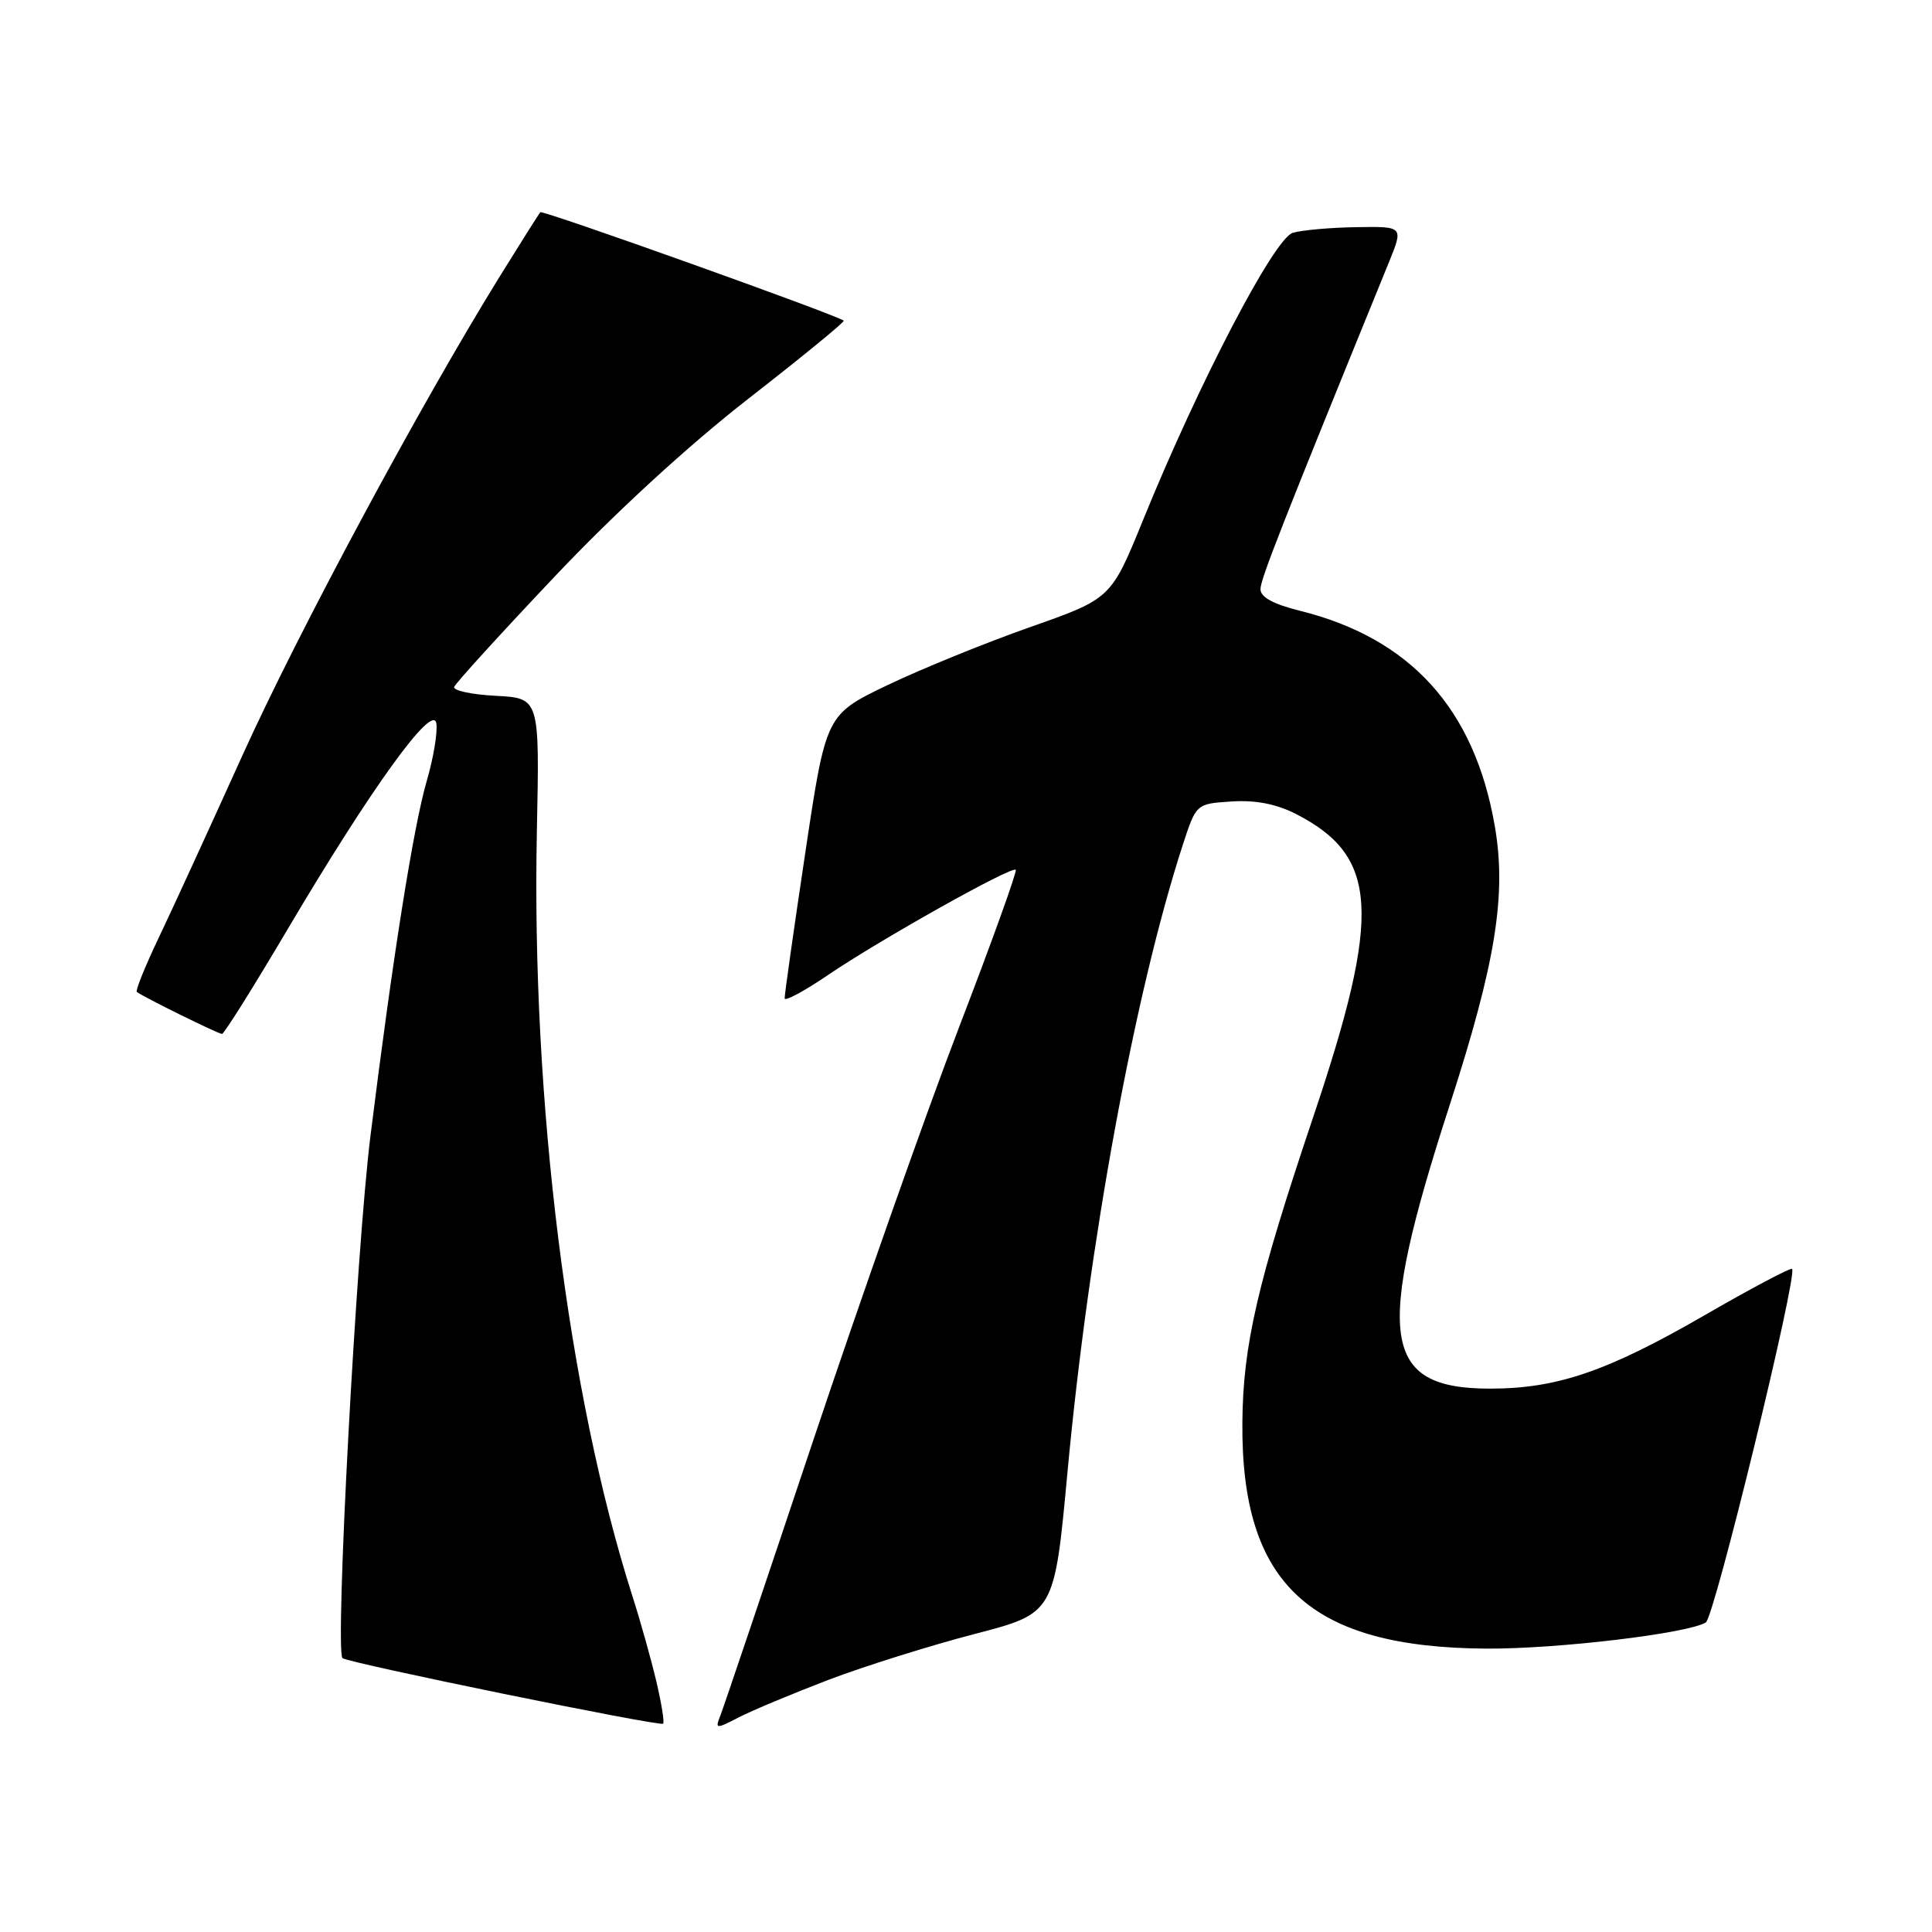 <?xml version="1.0" encoding="UTF-8" standalone="no"?>
<!DOCTYPE svg PUBLIC "-//W3C//DTD SVG 1.1//EN" "http://www.w3.org/Graphics/SVG/1.1/DTD/svg11.dtd" >
<svg xmlns="http://www.w3.org/2000/svg" xmlns:xlink="http://www.w3.org/1999/xlink" version="1.1" viewBox="0 0 256 256">
 <g >
 <path fill="currentColor"
d=" M 86.97 222.80 C 86.28 219.89 84.86 214.80 83.80 211.50 C 75.24 184.68 70.40 145.85 71.14 110.00 C 71.50 92.50 71.50 92.50 65.68 92.20 C 62.49 92.03 60.01 91.50 60.18 91.02 C 60.36 90.53 66.30 84.00 73.40 76.50 C 81.40 68.03 91.18 59.05 99.19 52.81 C 106.29 47.28 111.96 42.64 111.80 42.49 C 111.00 41.78 71.88 27.79 71.59 28.12 C 71.41 28.33 69.03 32.10 66.30 36.50 C 55.68 53.65 39.52 83.73 32.07 100.21 C 27.77 109.72 22.80 120.56 21.01 124.30 C 19.23 128.04 17.93 131.25 18.13 131.43 C 18.76 131.99 28.91 137.00 29.42 137.00 C 29.69 137.00 33.57 130.81 38.04 123.25 C 49.18 104.40 57.40 93.03 57.82 95.86 C 58.00 97.04 57.43 100.46 56.55 103.46 C 54.77 109.60 52.05 126.76 49.09 150.50 C 47.21 165.54 44.37 218.70 45.38 219.71 C 45.99 220.32 87.39 228.79 87.86 228.40 C 88.06 228.24 87.66 225.72 86.97 222.80 Z  M 109.80 222.58 C 114.59 220.76 123.27 218.04 129.11 216.52 C 139.71 213.77 139.71 213.77 141.44 195.14 C 144.26 164.75 150.35 131.59 156.71 112.00 C 158.50 106.50 158.50 106.50 163.19 106.20 C 166.35 105.99 169.11 106.53 171.69 107.84 C 182.67 113.45 183.11 120.97 174.01 148.00 C 166.62 169.97 164.70 178.23 164.62 188.50 C 164.45 209.92 173.53 218.32 197.00 218.45 C 206.42 218.50 223.67 216.44 226.03 214.98 C 227.17 214.28 238.22 168.95 237.46 168.14 C 237.27 167.94 232.02 170.72 225.81 174.31 C 212.95 181.73 206.31 184.00 197.45 184.00 C 183.08 184.00 182.11 177.24 192.07 146.49 C 198.20 127.56 199.65 118.56 198.06 109.41 C 195.36 93.91 186.90 84.58 172.25 80.93 C 168.70 80.05 167.01 79.12 167.02 78.06 C 167.03 76.73 169.86 69.53 184.04 34.75 C 185.97 30.00 185.97 30.00 179.74 30.10 C 176.31 30.15 172.51 30.49 171.30 30.85 C 168.84 31.58 158.85 50.73 151.46 68.91 C 147.22 79.32 147.22 79.32 136.48 83.10 C 130.57 85.18 122.07 88.64 117.58 90.79 C 109.44 94.70 109.44 94.70 106.69 113.10 C 105.17 123.22 103.95 131.85 103.97 132.29 C 103.99 132.72 106.59 131.32 109.75 129.17 C 116.65 124.49 134.06 114.73 134.59 115.25 C 134.79 115.46 131.42 124.82 127.10 136.06 C 122.78 147.30 114.06 172.03 107.71 191.00 C 101.37 209.97 95.85 226.33 95.44 227.35 C 94.74 229.12 94.85 229.13 97.91 227.55 C 99.67 226.64 105.02 224.41 109.80 222.58 Z "/>
</g>
</svg>